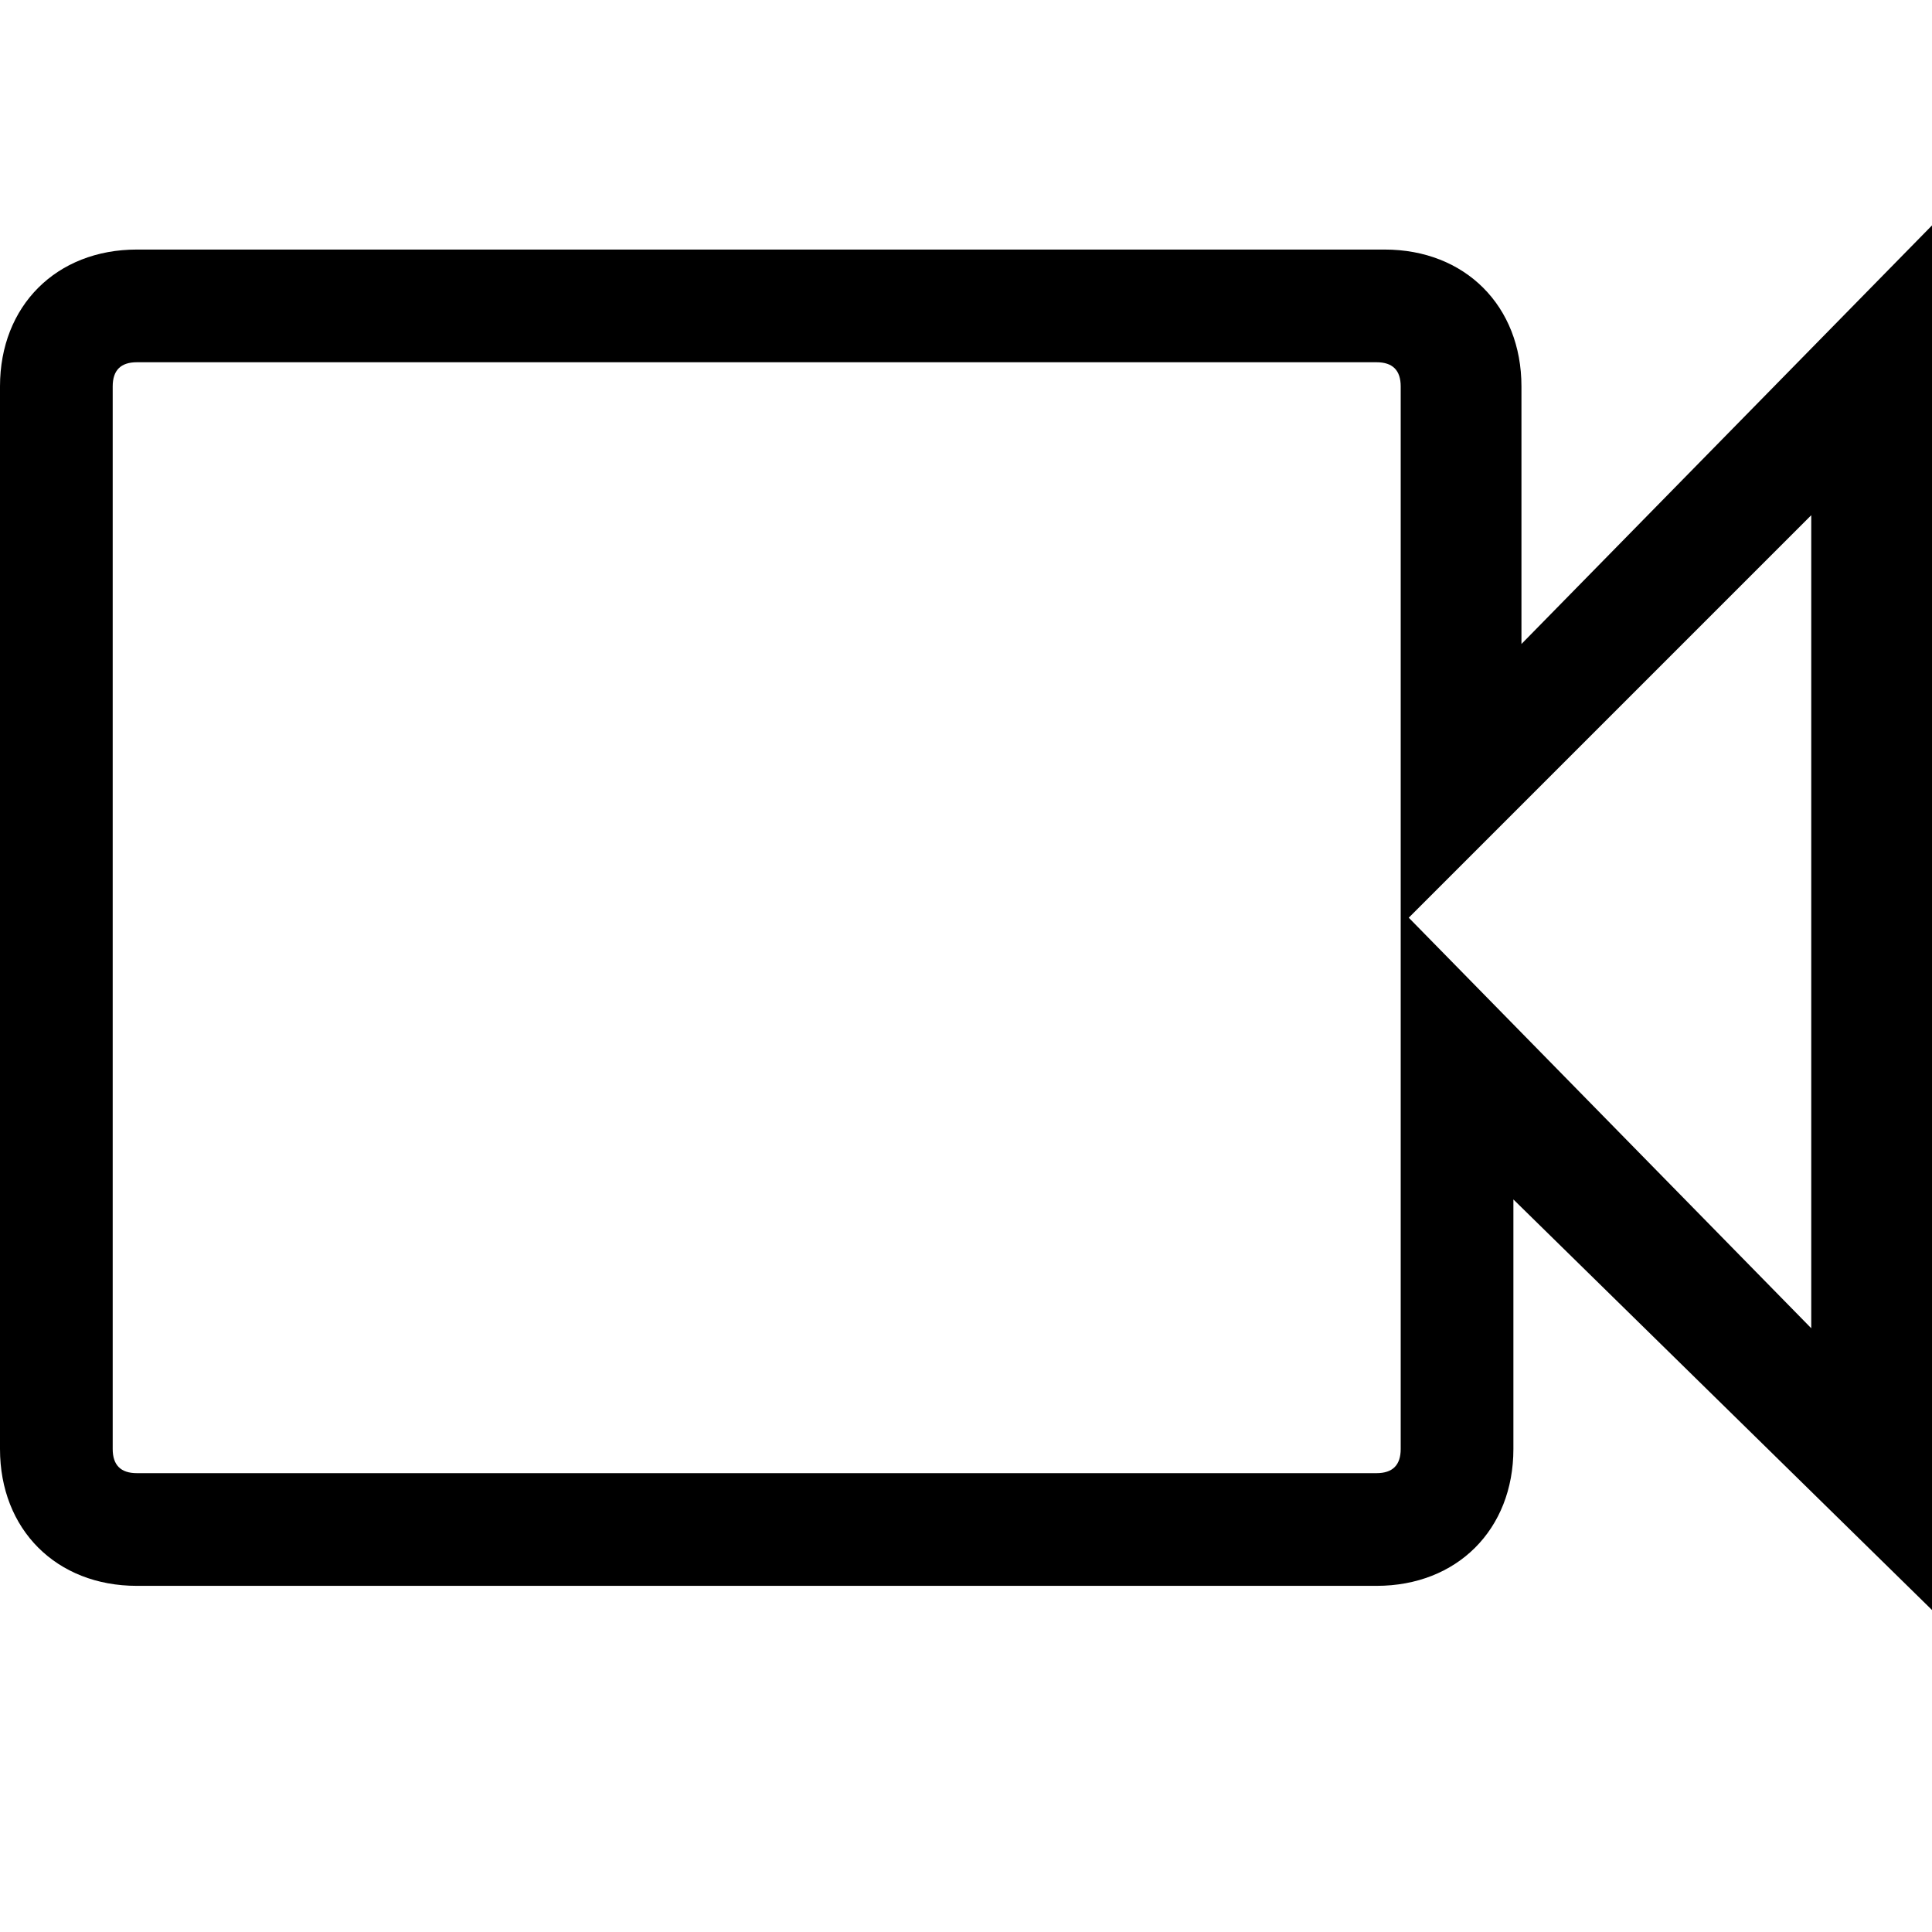 <?xml version="1.0" encoding="utf-8"?>
<!-- Generator: Adobe Illustrator 21.1.0, SVG Export Plug-In . SVG Version: 6.00 Build 0)  -->
<svg version="1.1" id="Layer_1" xmlns="http://www.w3.org/2000/svg" xmlns:xlink="http://www.w3.org/1999/xlink" x="0px" y="0px"
	 viewBox="0 0 24 24" style="enable-background:new 0 0 24 24;" xml:space="preserve">
<path d="M18.9,8V4.8c0-1-0.7-1.7-1.7-1.7H1.7C0.7,3.1,0,3.8,0,4.8V18c0,1,0.7,1.7,1.7,1.7h15.4c1,0,1.7-0.7,1.7-1.7v-3.1L24,20V2.8
	L18.9,8z M1.4,4.8c0-0.2,0.1-0.3,0.3-0.3h15.4c0.2,0,0.3,0.1,0.3,0.3V18c0,0.2-0.1,0.3-0.3,0.3H1.7c-0.2,0-0.3-0.1-0.3-0.3V4.8z
	 M17.5,11.4l5-5v10.1L17.5,11.4z"/>
</svg>
